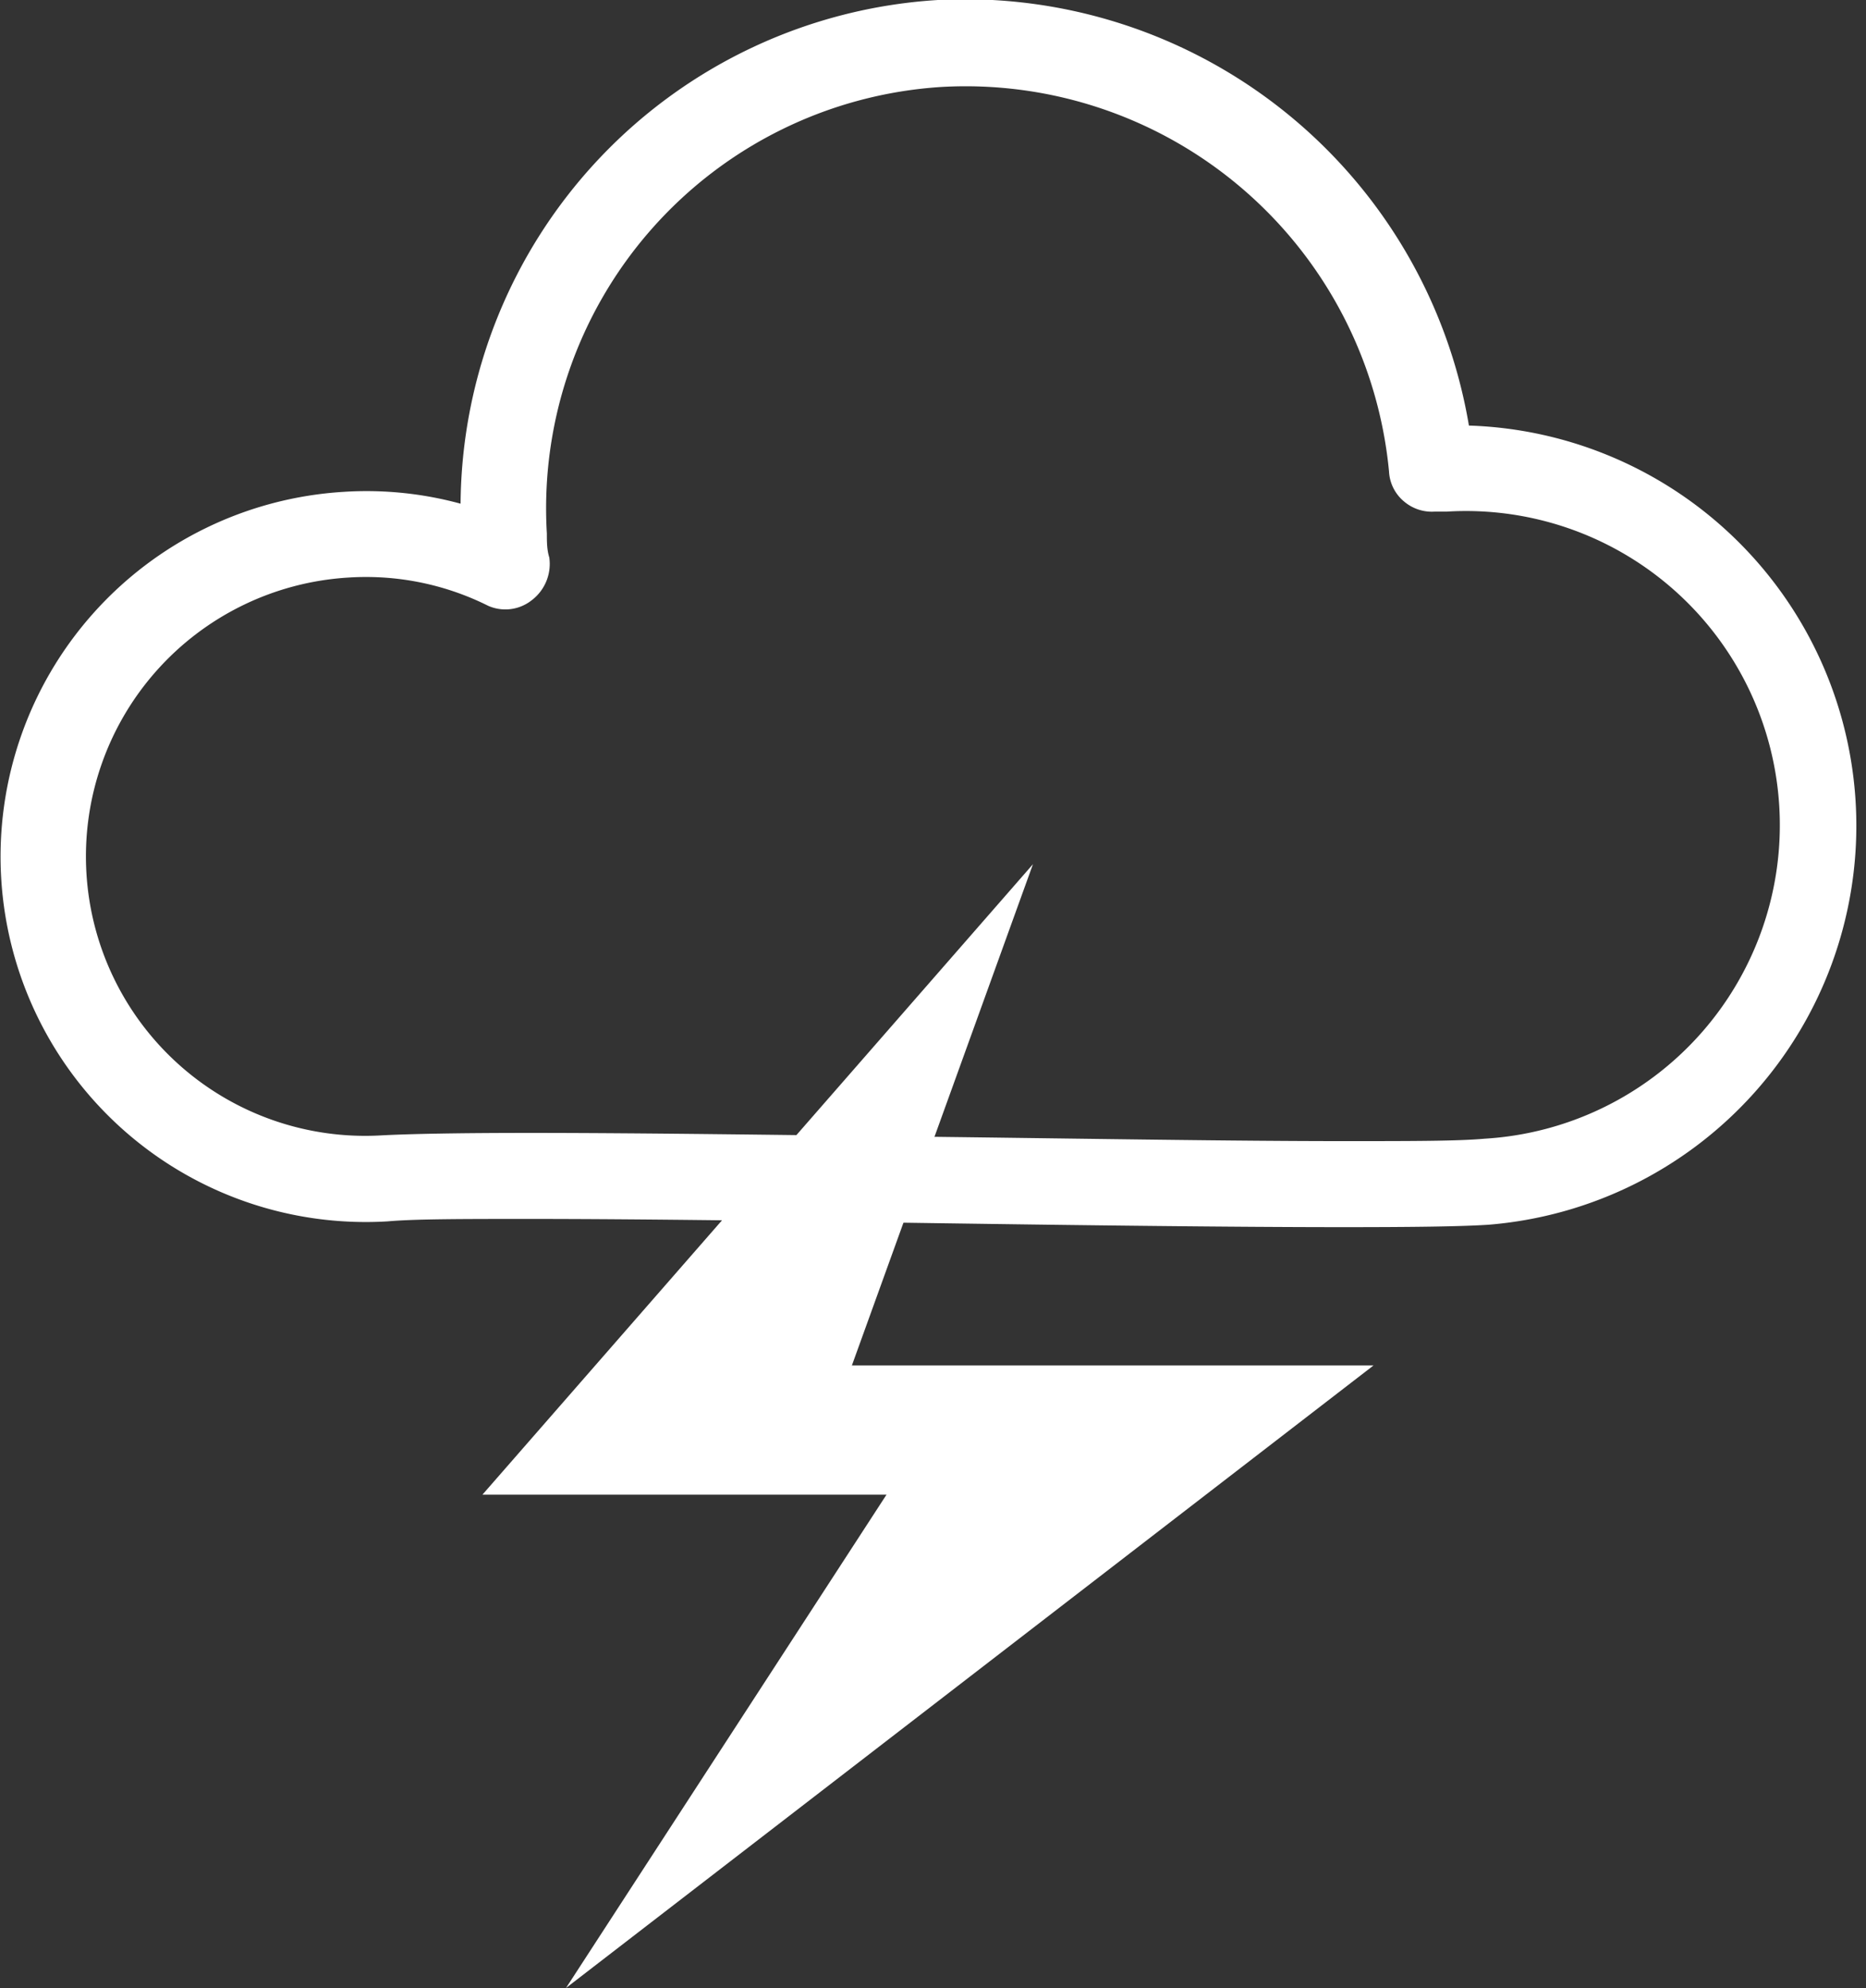 <svg xmlns="http://www.w3.org/2000/svg" viewBox="0 0 61.42 65.4"><rect x="0" y="0" width="61.42" height="65.4" fill="#333333" stroke="none"/><defs><style>.cls-1{fill:#fff;}</style></defs><title>Element 60</title><g id="Ebene_2" data-name="Ebene 2"><g id="Ebene_1-2" data-name="Ebene 1"><path class="cls-1" d="M44.23,40.37h0c-3.6,0-8.48-.06-13.36-.13s-9.77-.14-13.39-.14c-2.28,0-3.82,0-4.72.08a12,12,0,0,1-1.44-24,11.77,11.77,0,0,1,3.84.39A16.73,16.73,0,0,1,30.87,0,16.82,16.82,0,0,1,48.35,14,13.17,13.17,0,0,1,49,40.29C48.1,40.35,46.52,40.37,44.23,40.37Zm-26.76-3.1c3.63,0,8.53.07,13.43.13s9.73.14,13.32.14h0c2.24,0,3.76,0,4.65-.08a10.33,10.33,0,0,0-1.24-20.63l-.4,0a1.41,1.41,0,0,1-1-.32,1.37,1.37,0,0,1-.51-1A14,14,0,0,0,31,2.86,13.89,13.89,0,0,0,18,17.55c0,.27,0,.53.08.79a1.5,1.5,0,0,1-.57,1.4,1.4,1.4,0,0,1-1.44.19,9,9,0,0,0-4.6-.93,9.19,9.19,0,1,0,1.1,18.35C13.54,37.3,15.14,37.27,17.47,37.27Z"/><polygon class="cls-1" points="34 28.43 15.88 49.17 29.18 49.17 18.63 65.4 45.21 44.92 28.04 44.92 34 28.43"/></g></g></svg>